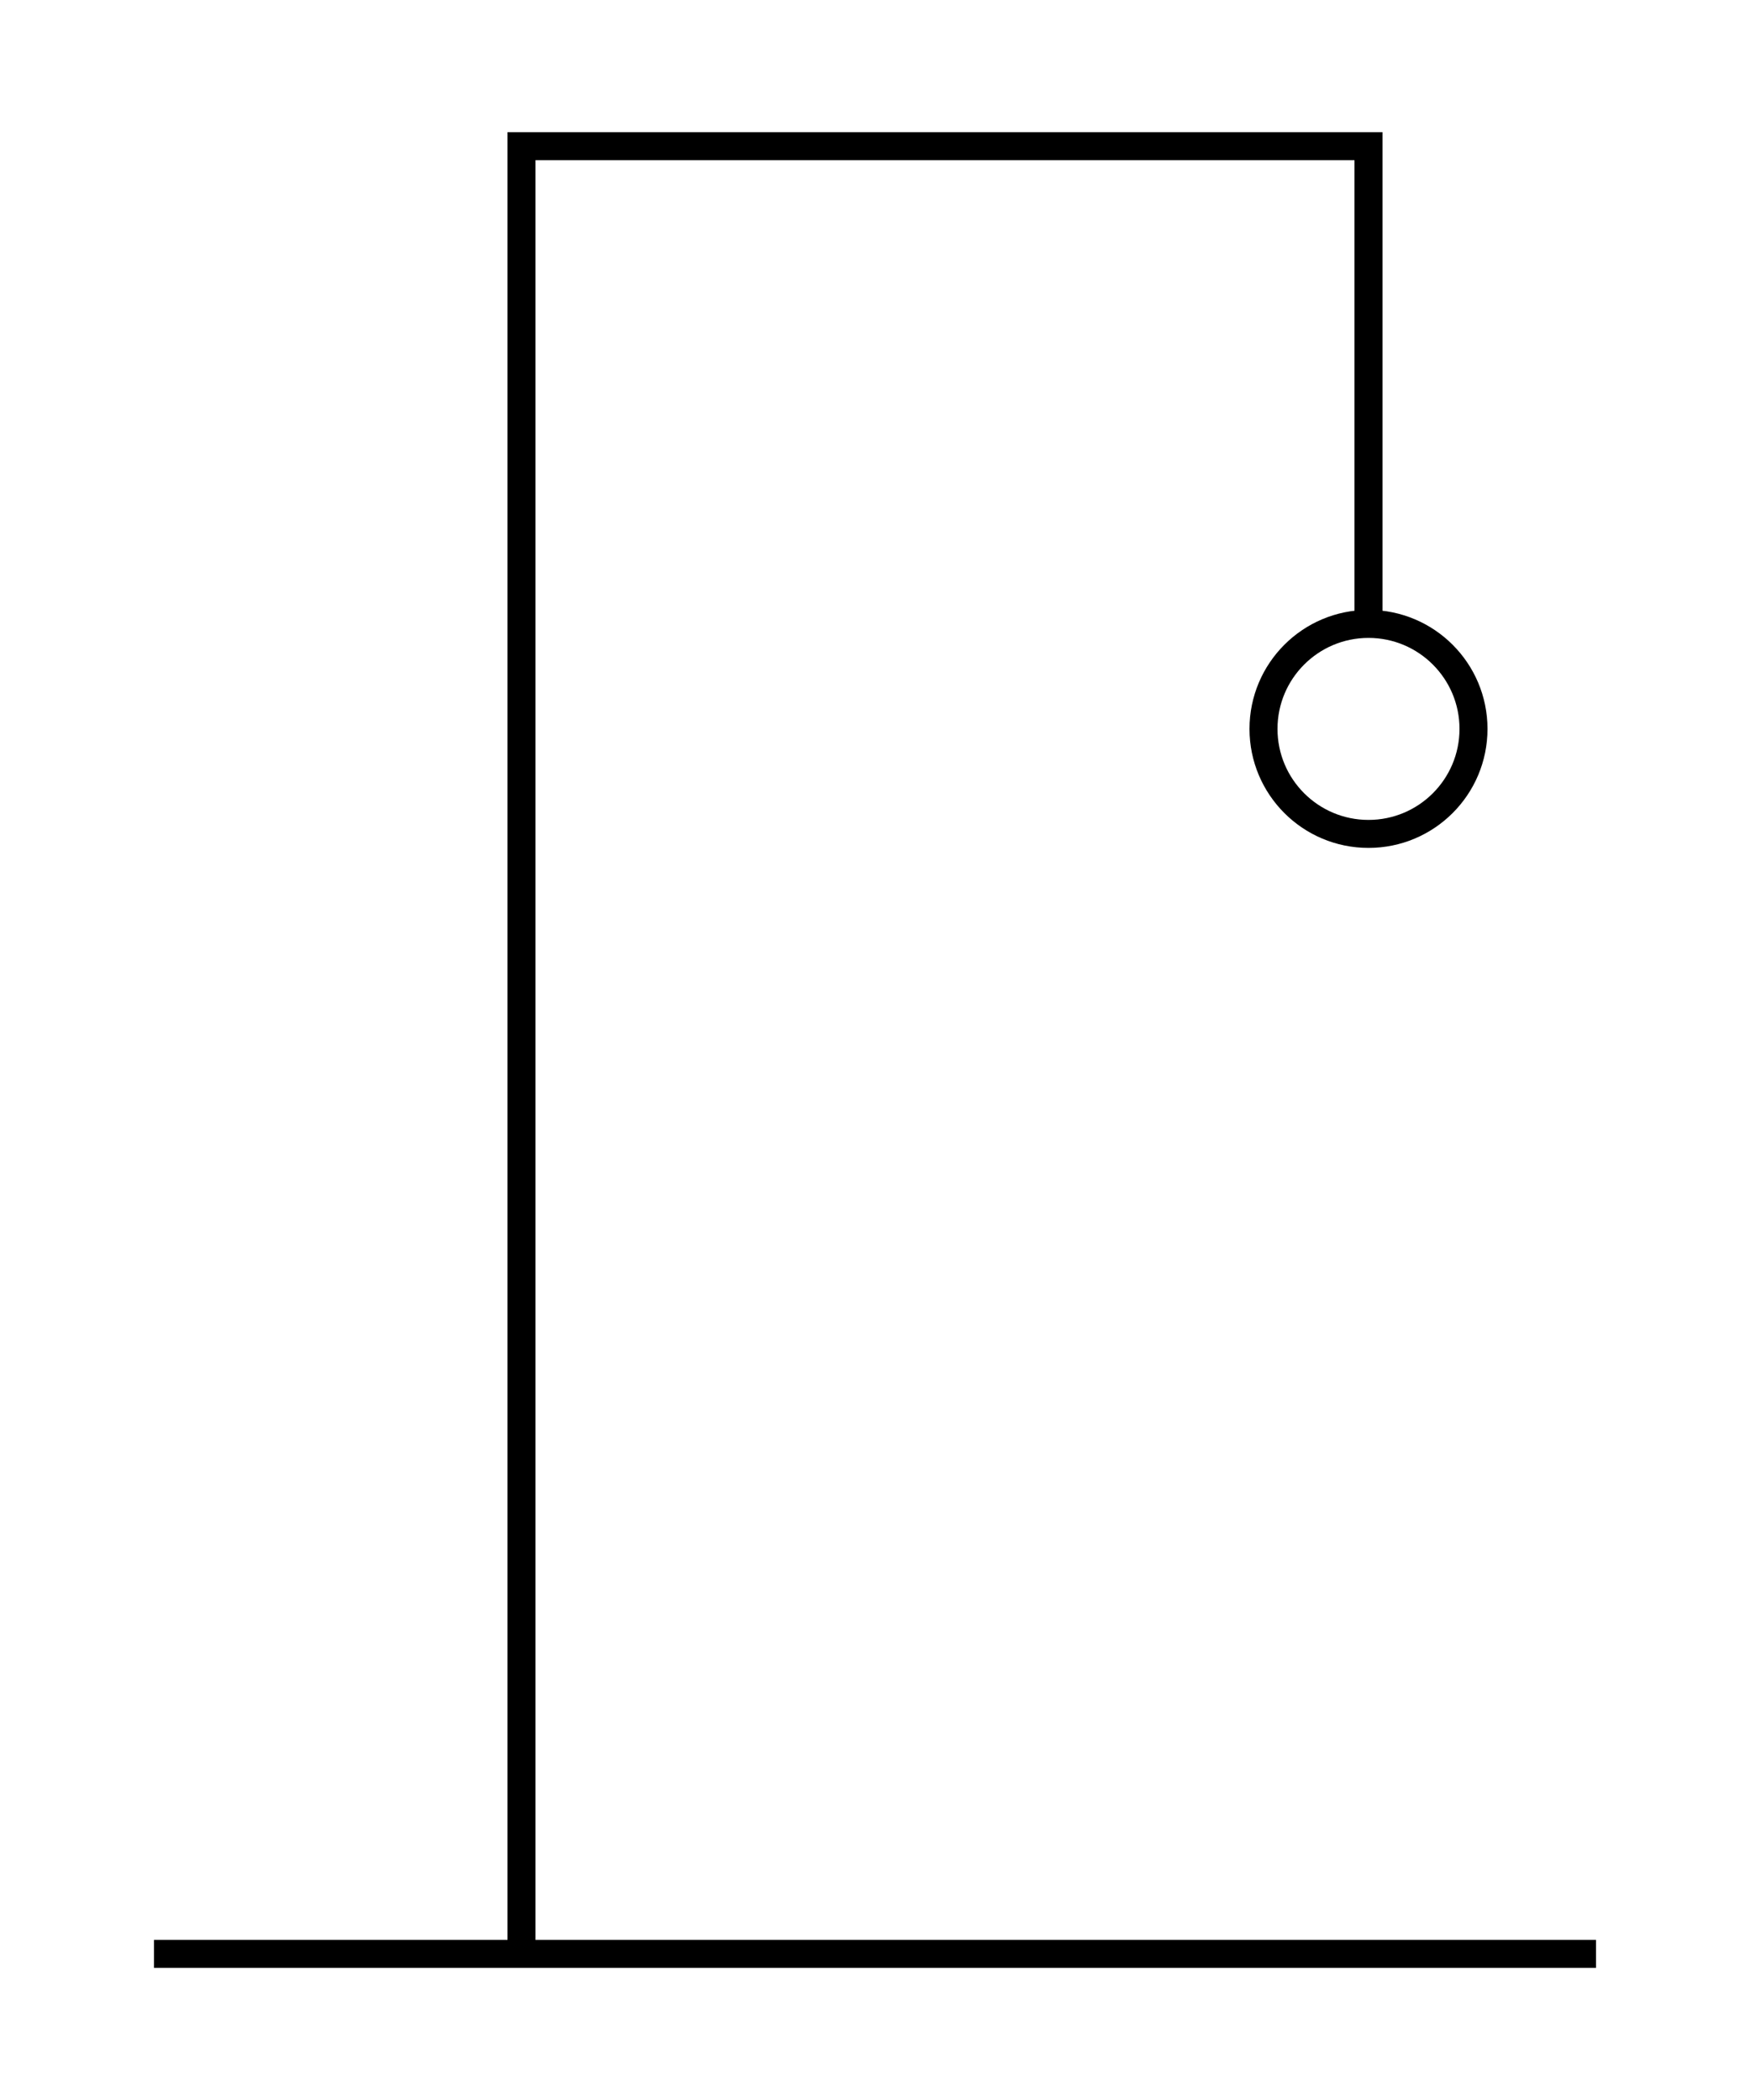 <svg id="Layer_1" data-name="Layer 1" xmlns="http://www.w3.org/2000/svg" viewBox="0 0 250 300"><title>Guess 5</title><polyline points="195.5 88.88 195.5 20.88 74.5 20.88 74.5 278.88" style="fill:none;stroke:#000;stroke-miterlimit:10;stroke-width:4px"/><line x1="22" y1="279.13" x2="228" y2="279.13" style="fill:none;stroke:#000;stroke-miterlimit:10;stroke-width:4px"/><circle cx="195.5" cy="104.13" r="15" style="fill:none;stroke:#000;stroke-miterlimit:10;stroke-width:4px"/></svg>